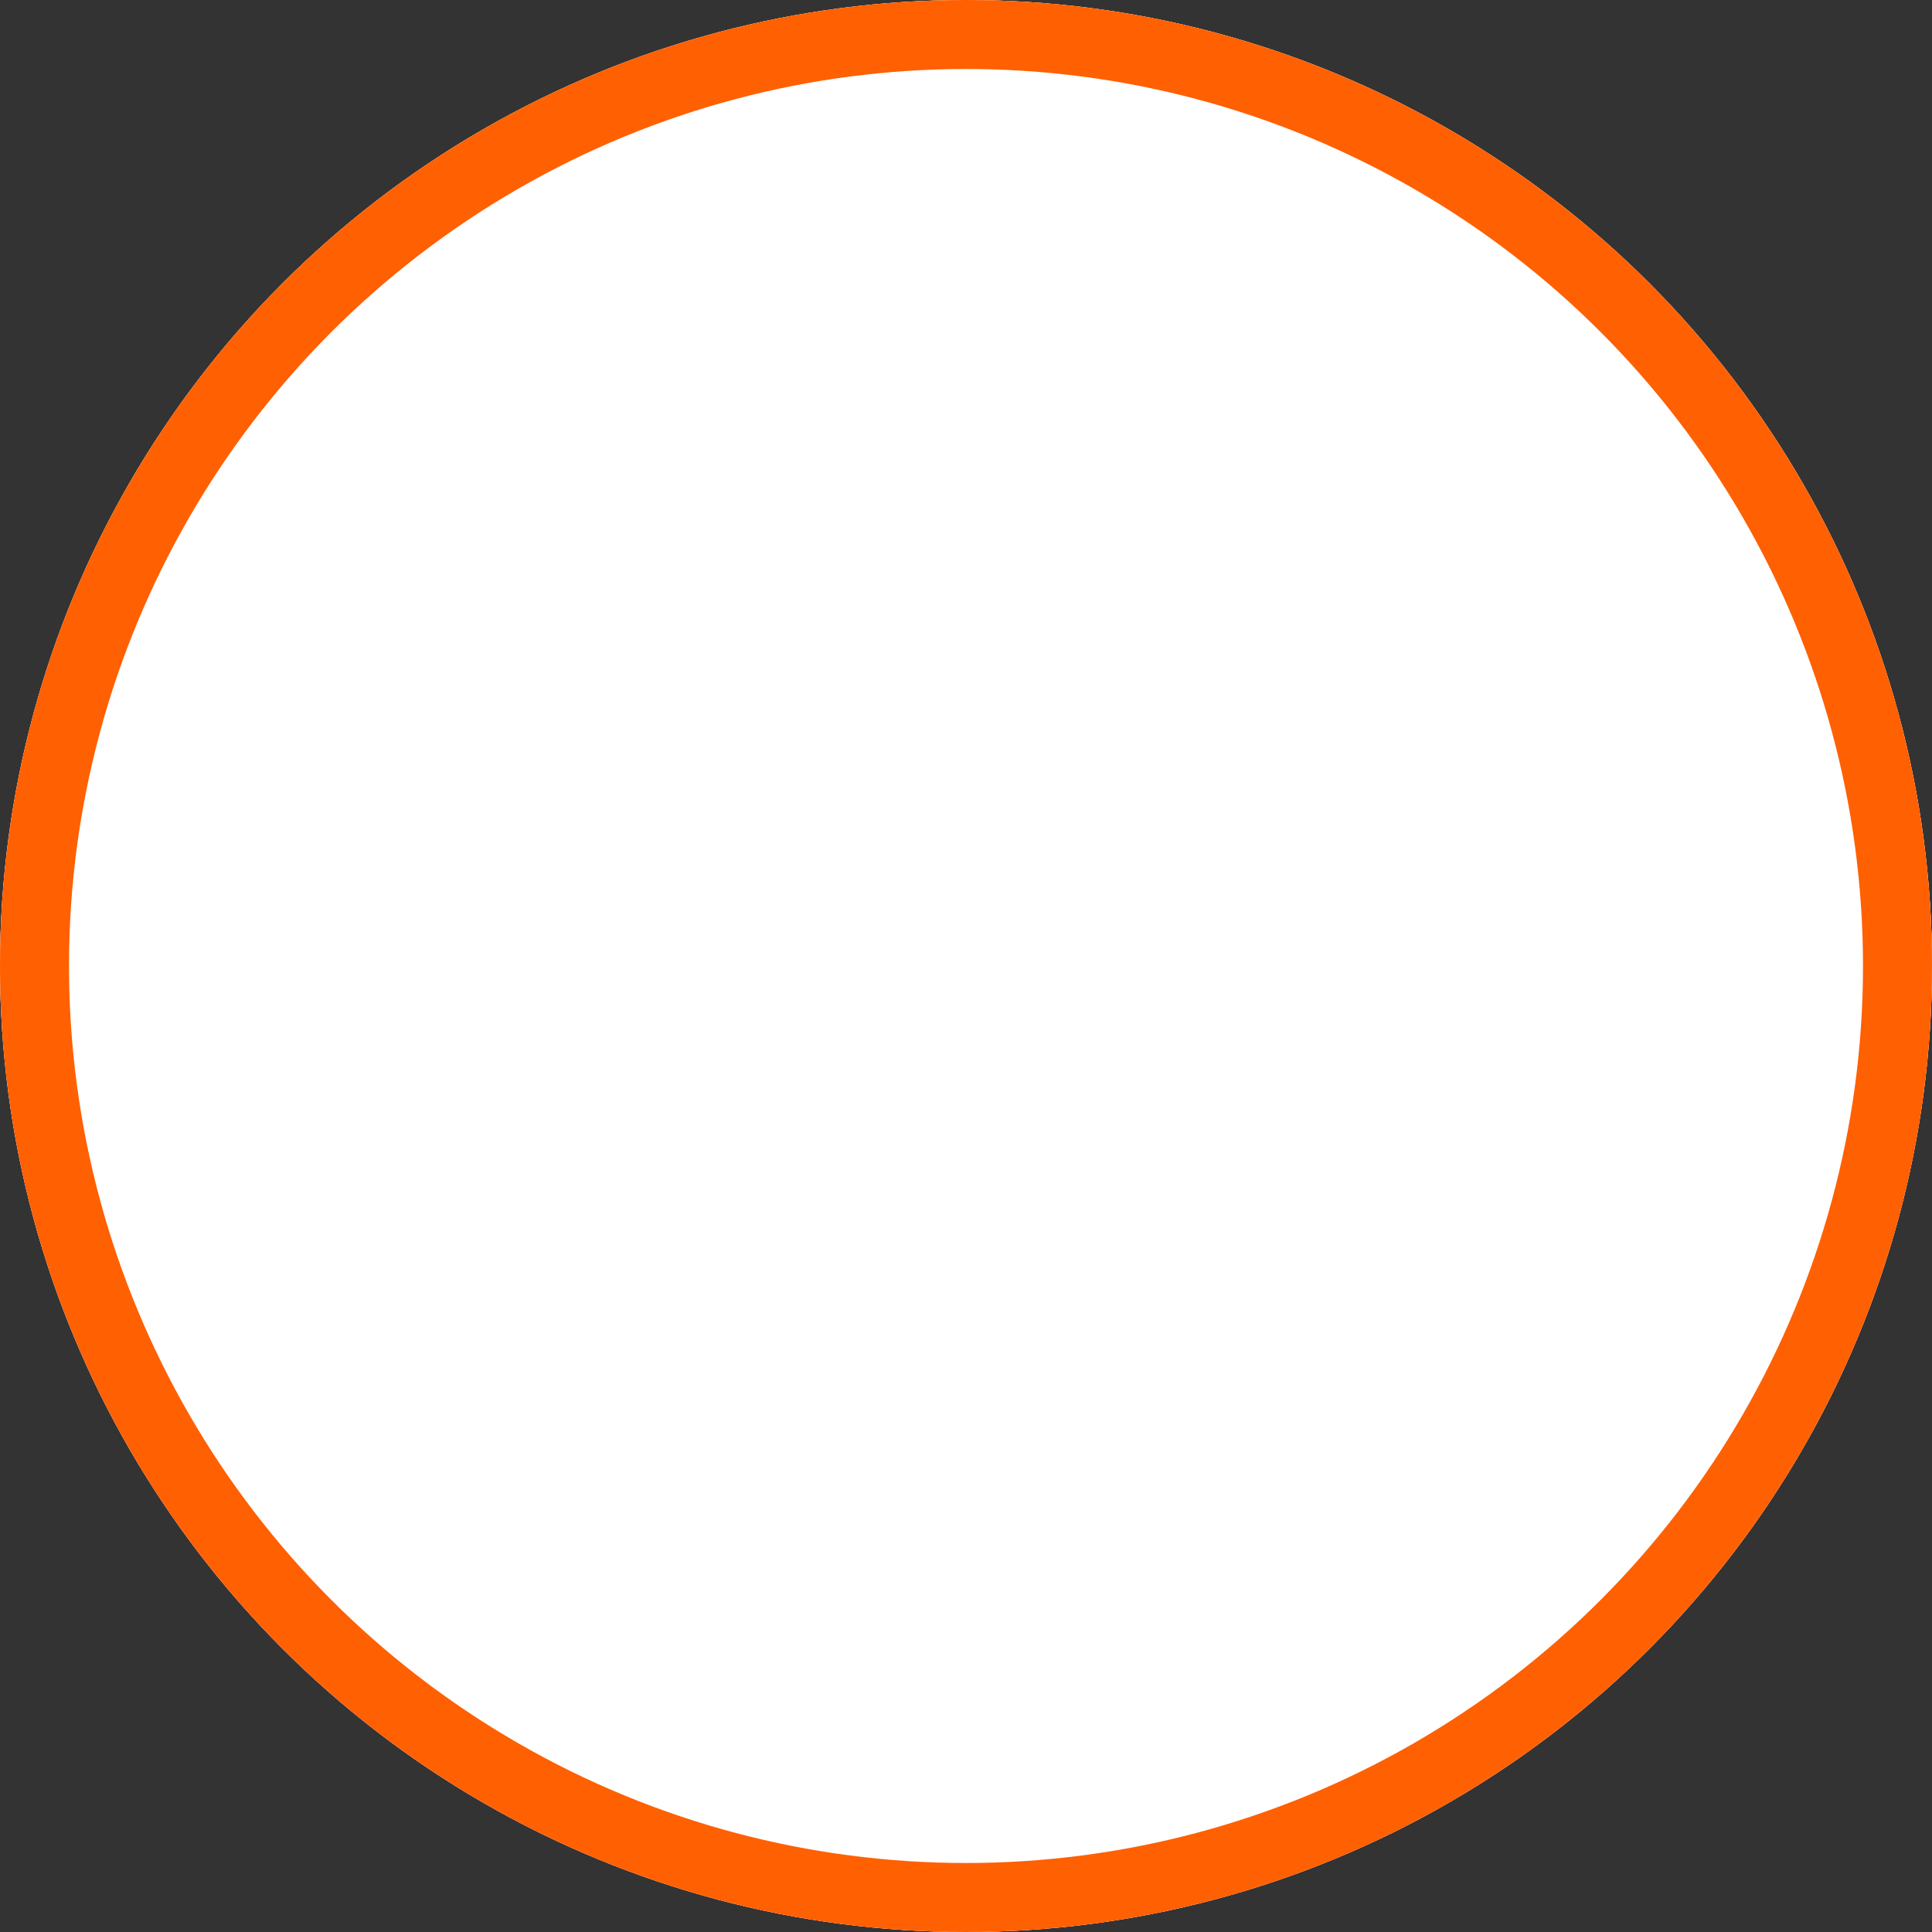 <svg xmlns="http://www.w3.org/2000/svg" xmlns:xlink="http://www.w3.org/1999/xlink" width="28" height="28" viewBox="0 0 28 28"><rect x="0" y="0" width="28" height="28" fill="#333333" stroke="none"/><defs><style>.a,.c{stroke:#ff6002;}.a{fill:url(#a);}.b{fill:#fff;}.c,.e{fill:none;}.d{stroke:none;}</style><linearGradient id="a" x1="0.5" x2="0.5" y2="1" gradientUnits="objectBoundingBox"><stop offset="0" stop-color="#ff6002"/><stop offset="1" stop-color="#c22de1"/></linearGradient></defs><g transform="translate(-258 -346)"><g class="a" transform="translate(258 346)"><circle class="d" cx="14" cy="14" r="14"/><circle class="e" cx="14" cy="14" r="13.5"/></g><path class="b" d="M6.011,0C5.089.019,4.485,1.008,3.859,1.335c-.712.372-2.093.265-2.5,1.371C.684,4.518,4.737,6.169,4.737,6.169A9.5,9.5,0,0,0,2.7,5.98C1.557,6.008.3,6.317.026,7.48-.2,8.435.87,9.026,1.178,9.6c.269.5.1,1.426.8,2.026a1.5,1.5,0,0,0,1.039.41C4.464,12,5.895,9.7,6.741,8.373a1.391,1.391,0,0,1,1.132-.64h.08c.514.018,1.147.043,1.8.027,1.8-.044,3.732-.4,3.555-2.121-.094-.915-.942-1.307-1.2-1.815-.292-.583-.163-1.806-1.07-2.163a1.6,1.6,0,0,0-.63-.115C8.6,1.589,7.286,4.817,7.286,4.817S8.252.518,6.392.041A1.392,1.392,0,0,0,6.011,0ZM7.2,8.788,7.2,8.8a5.918,5.918,0,0,0,4.23,3.185.484.484,0,0,0,.107.009c.216-.005,1.167-.931,1.167-.931a6.3,6.3,0,0,1-1.038.018A5,5,0,0,1,8.047,8.354H8.015S7.553,8.574,7.2,8.788Z" transform="translate(269.305 351.041) rotate(30)"/><g data-type="innerShadowGroup"><circle class="b" cx="14" cy="14" r="14" transform="translate(258 346)"/><g class="c" transform="translate(258 346)"><circle class="d" cx="14" cy="14" r="14"/><circle class="e" cx="14" cy="14" r="13.5"/></g></g></g></svg>